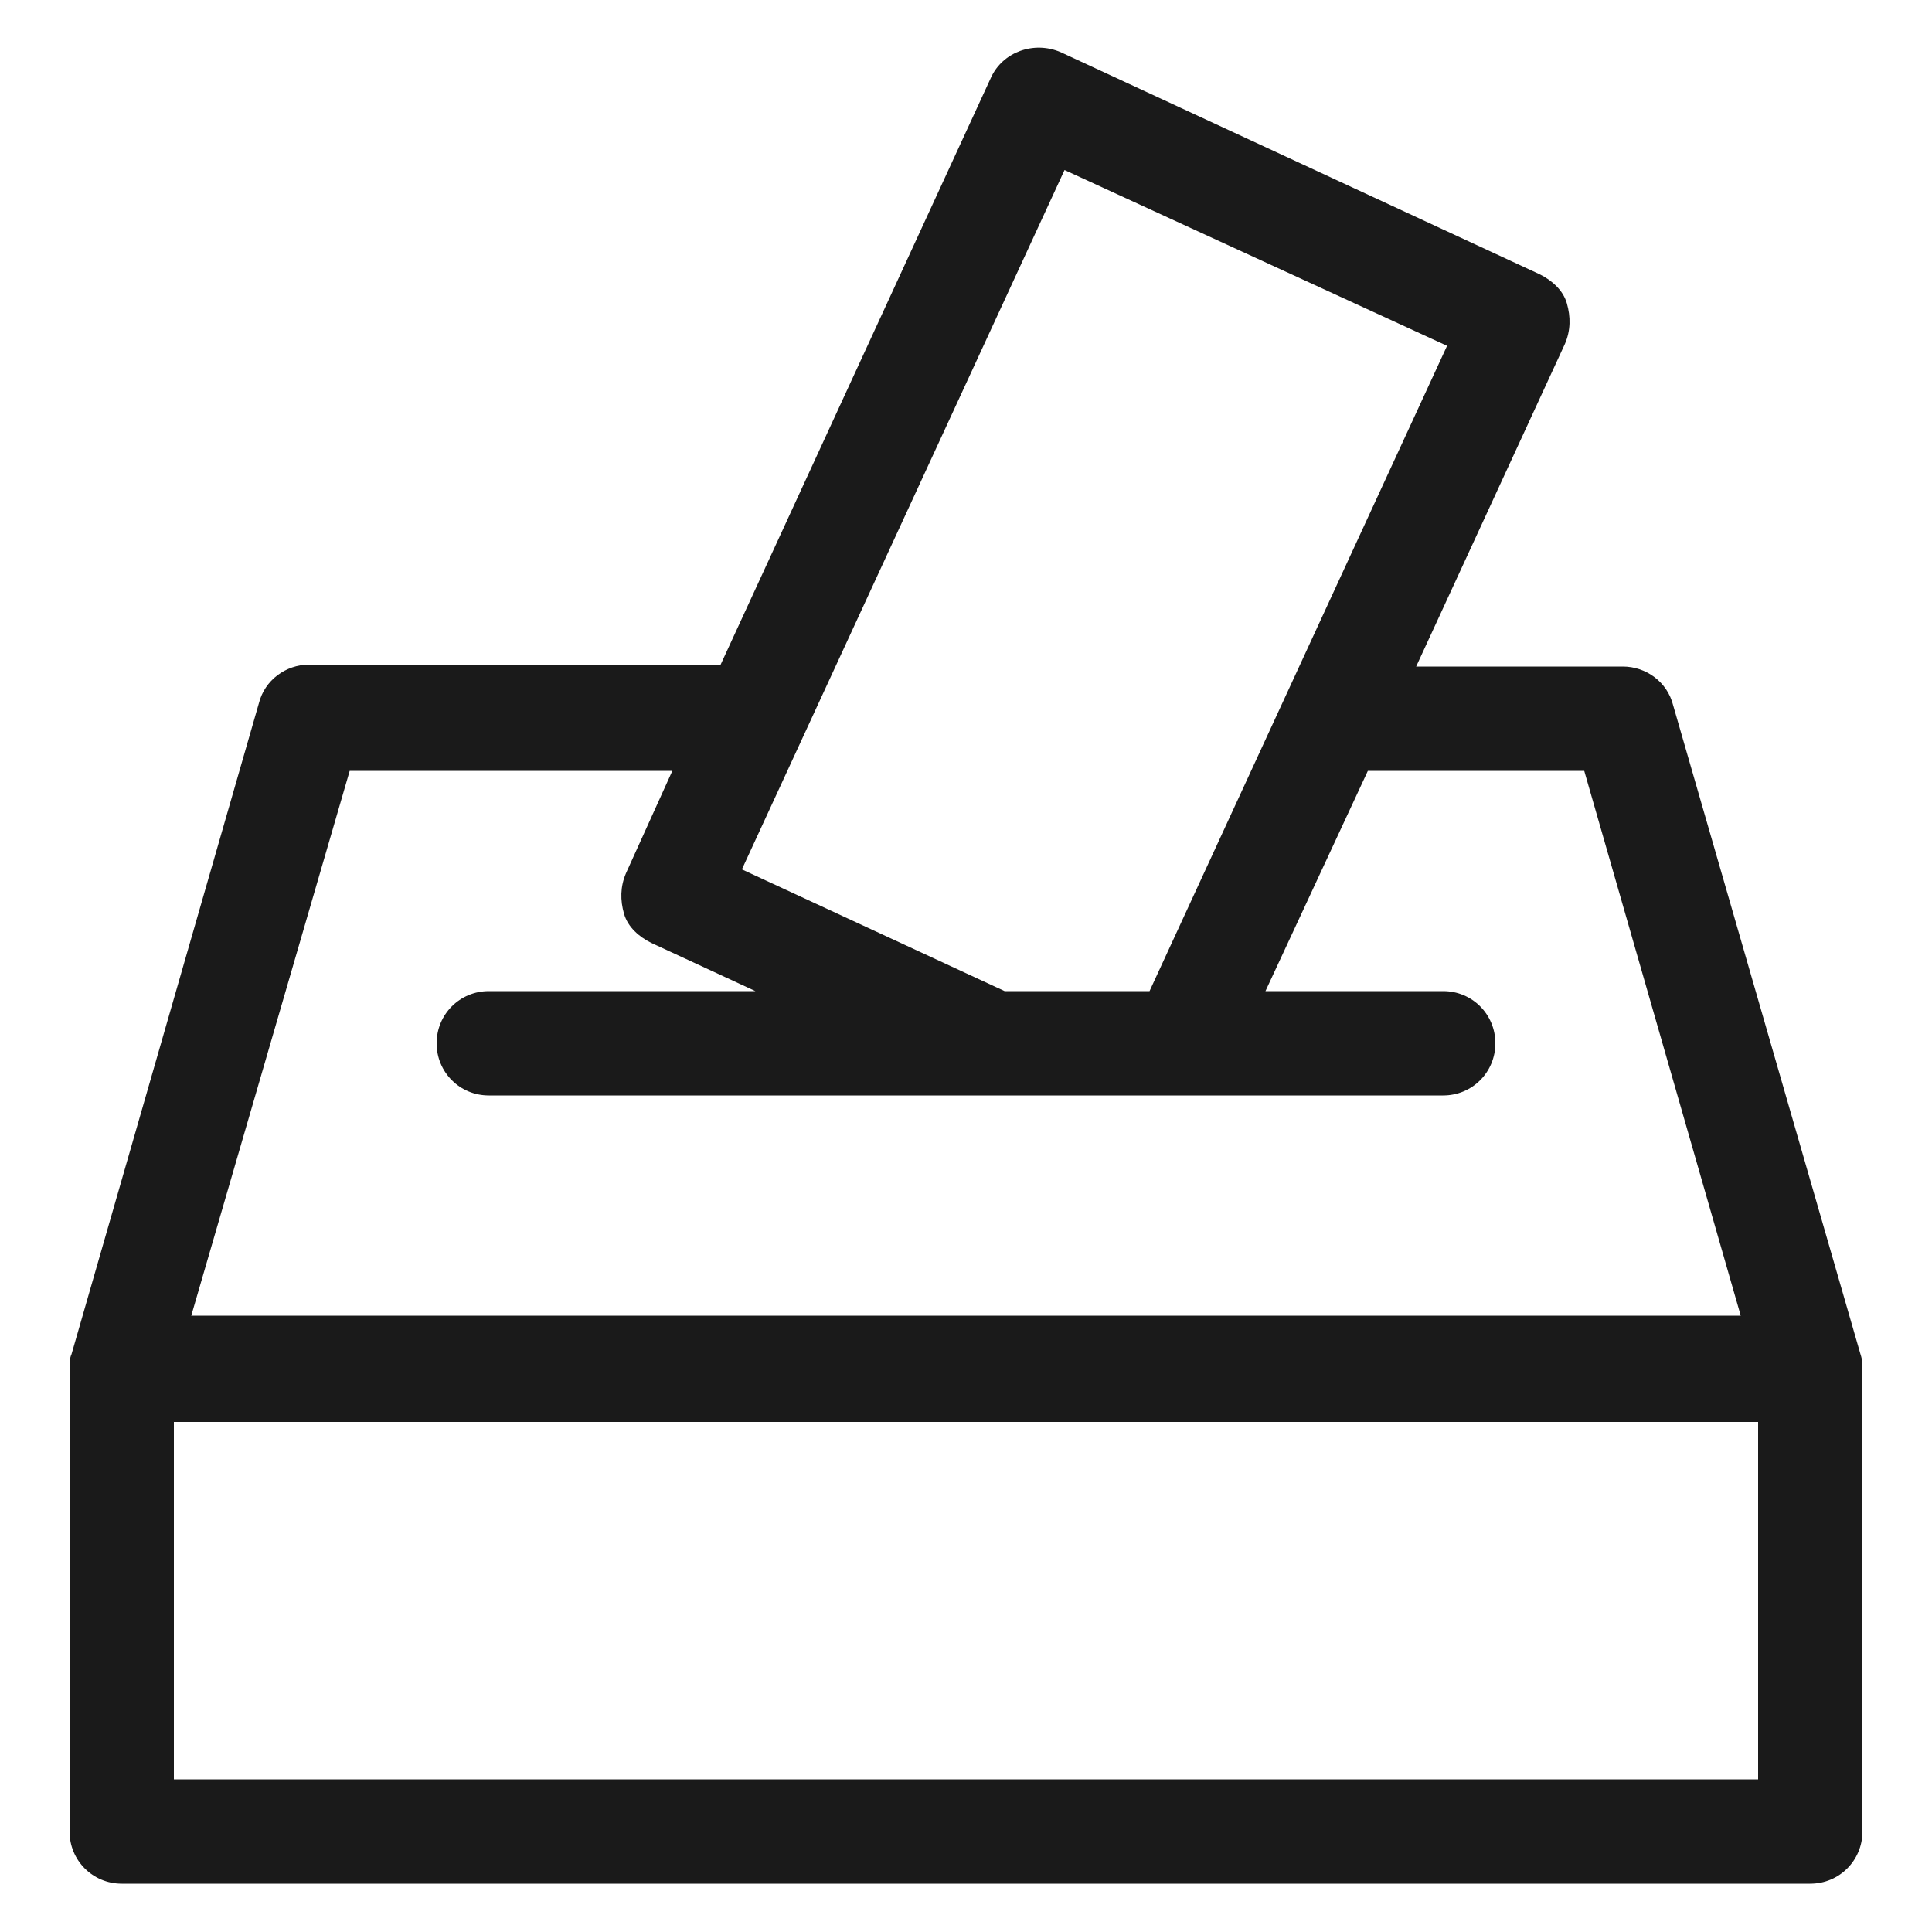 <svg height='100px' width='100px'  fill="#1A1A1A" xmlns:x="http://ns.adobe.com/Extensibility/1.0/" xmlns:i="http://ns.adobe.com/AdobeIllustrator/10.0/" xmlns:graph="http://ns.adobe.com/Graphs/1.0/" xmlns="http://www.w3.org/2000/svg" xmlns:xlink="http://www.w3.org/1999/xlink" version="1.1" x="0px" y="0px" viewBox="0 0 100 100" style="enable-background:new 0 0 100 100;" xml:space="preserve"><g><g i:extraneous="self"><path d="M96.3,70.1l-9.7-33.6c-0.3-1.2-1.4-2-2.6-2H73.3L81,17.8c0.3-0.7,0.3-1.4,0.1-2.1c-0.2-0.7-0.8-1.2-1.4-1.5L54.9,2.7    c-1.4-0.6-3,0-3.6,1.3l-14,30.4H16c-1.2,0-2.3,0.8-2.6,2L3.7,70.1c-0.1,0.2-0.1,0.5-0.1,0.8v23.9c0,1.5,1.2,2.7,2.7,2.7h87.4    c1.5,0,2.7-1.2,2.7-2.7V70.9C96.4,70.6,96.4,70.4,96.3,70.1z M55.1,8.8l19.8,9.1L59.5,51.3h-7.5L38.4,45L55.1,8.8z M18.1,39.9    h16.7l-2.4,5.3c-0.3,0.7-0.3,1.4-0.1,2.1c0.2,0.7,0.8,1.2,1.4,1.5l5.4,2.5H25.3c-1.5,0-2.7,1.2-2.7,2.7c0,1.5,1.2,2.7,2.7,2.7    h49.4c1.5,0,2.7-1.2,2.7-2.7c0-1.5-1.2-2.7-2.7-2.7h-9.2l5.3-11.4h11.2l8.1,28.2H9.9L18.1,39.9z M9,92.1V73.6H91v18.5H9z"></path></g></g></svg>